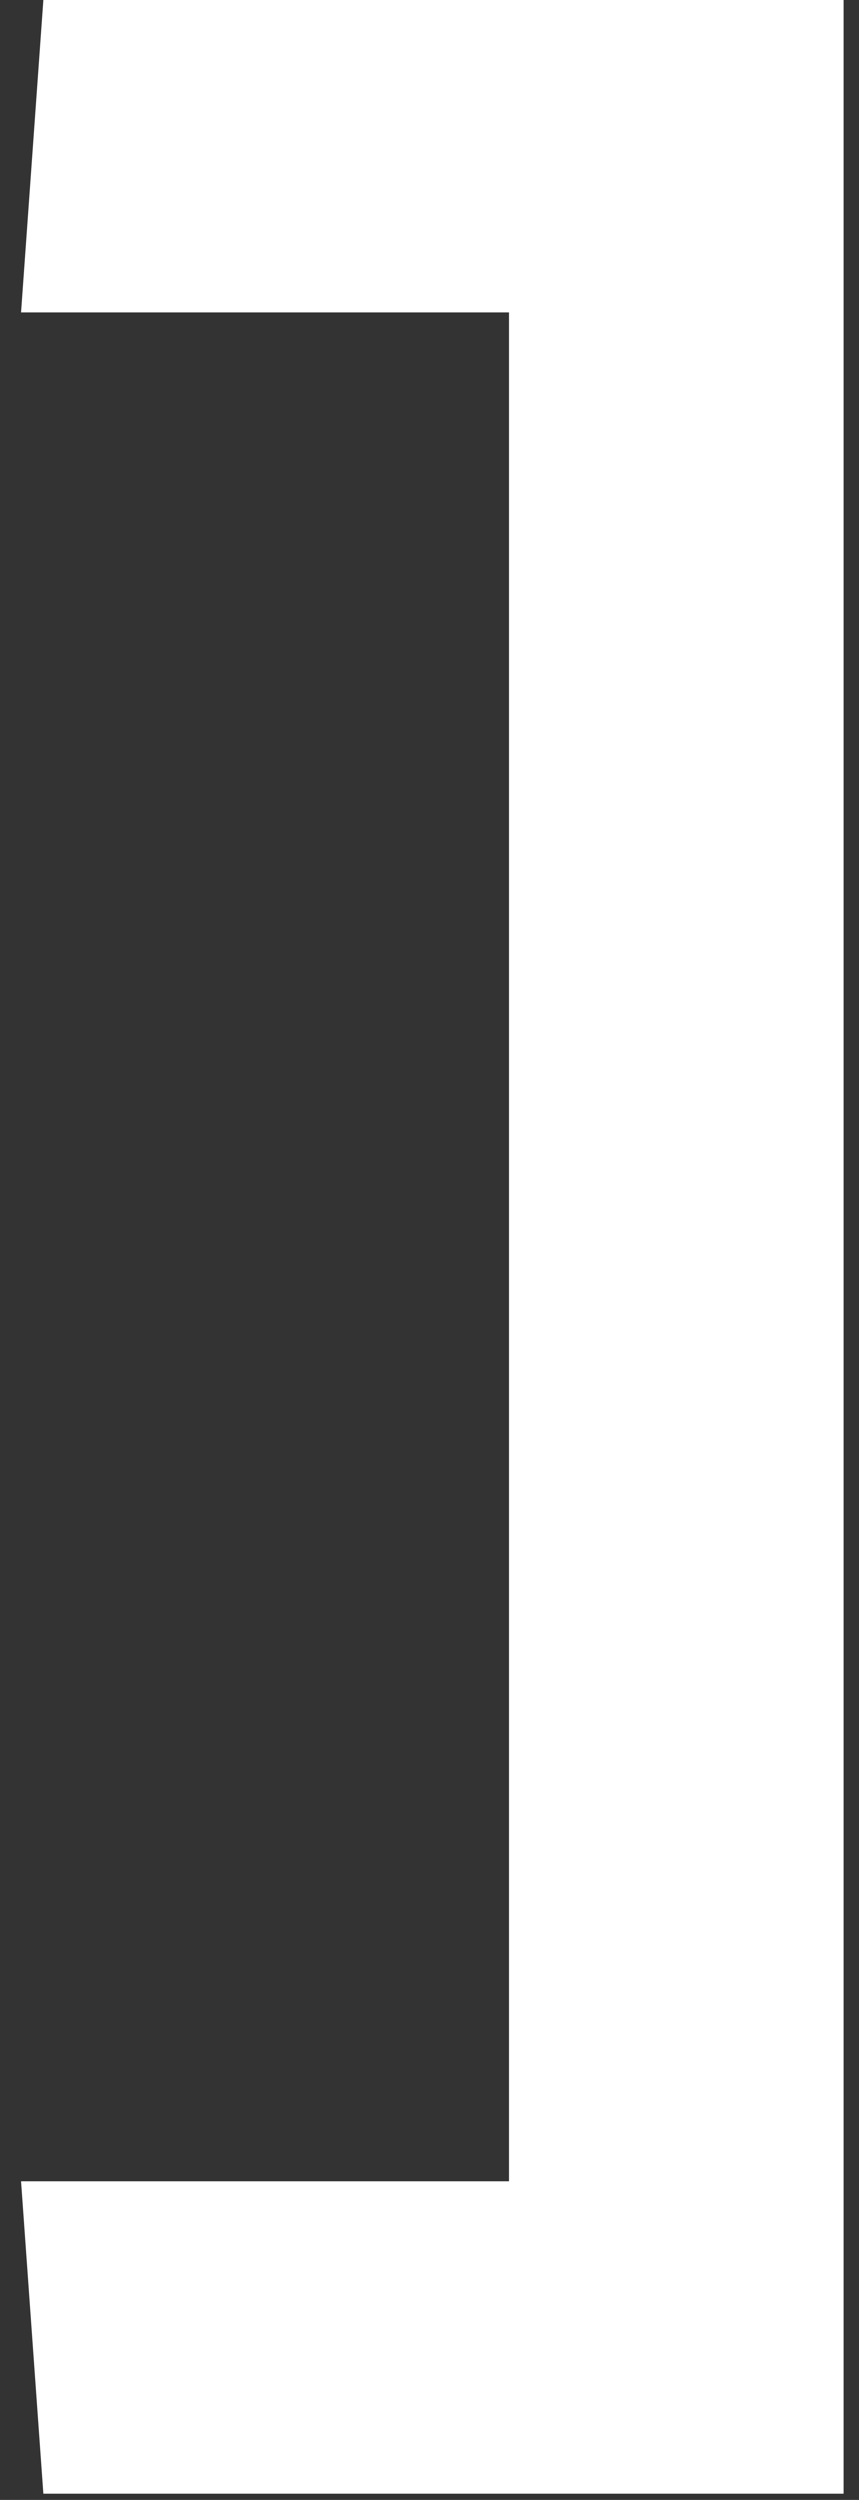 <svg width="33" height="96" viewBox="0 0 33 96" fill="none" xmlns="http://www.w3.org/2000/svg">
<rect x="0" y="0" width="33" height="96" fill="#333333" stroke="none"/>
<path d="M0.809 83.765H19.554V11.997H0.809L1.666 0H32.408V95.762H1.666L0.809 83.765Z" fill="white"/>
</svg>
